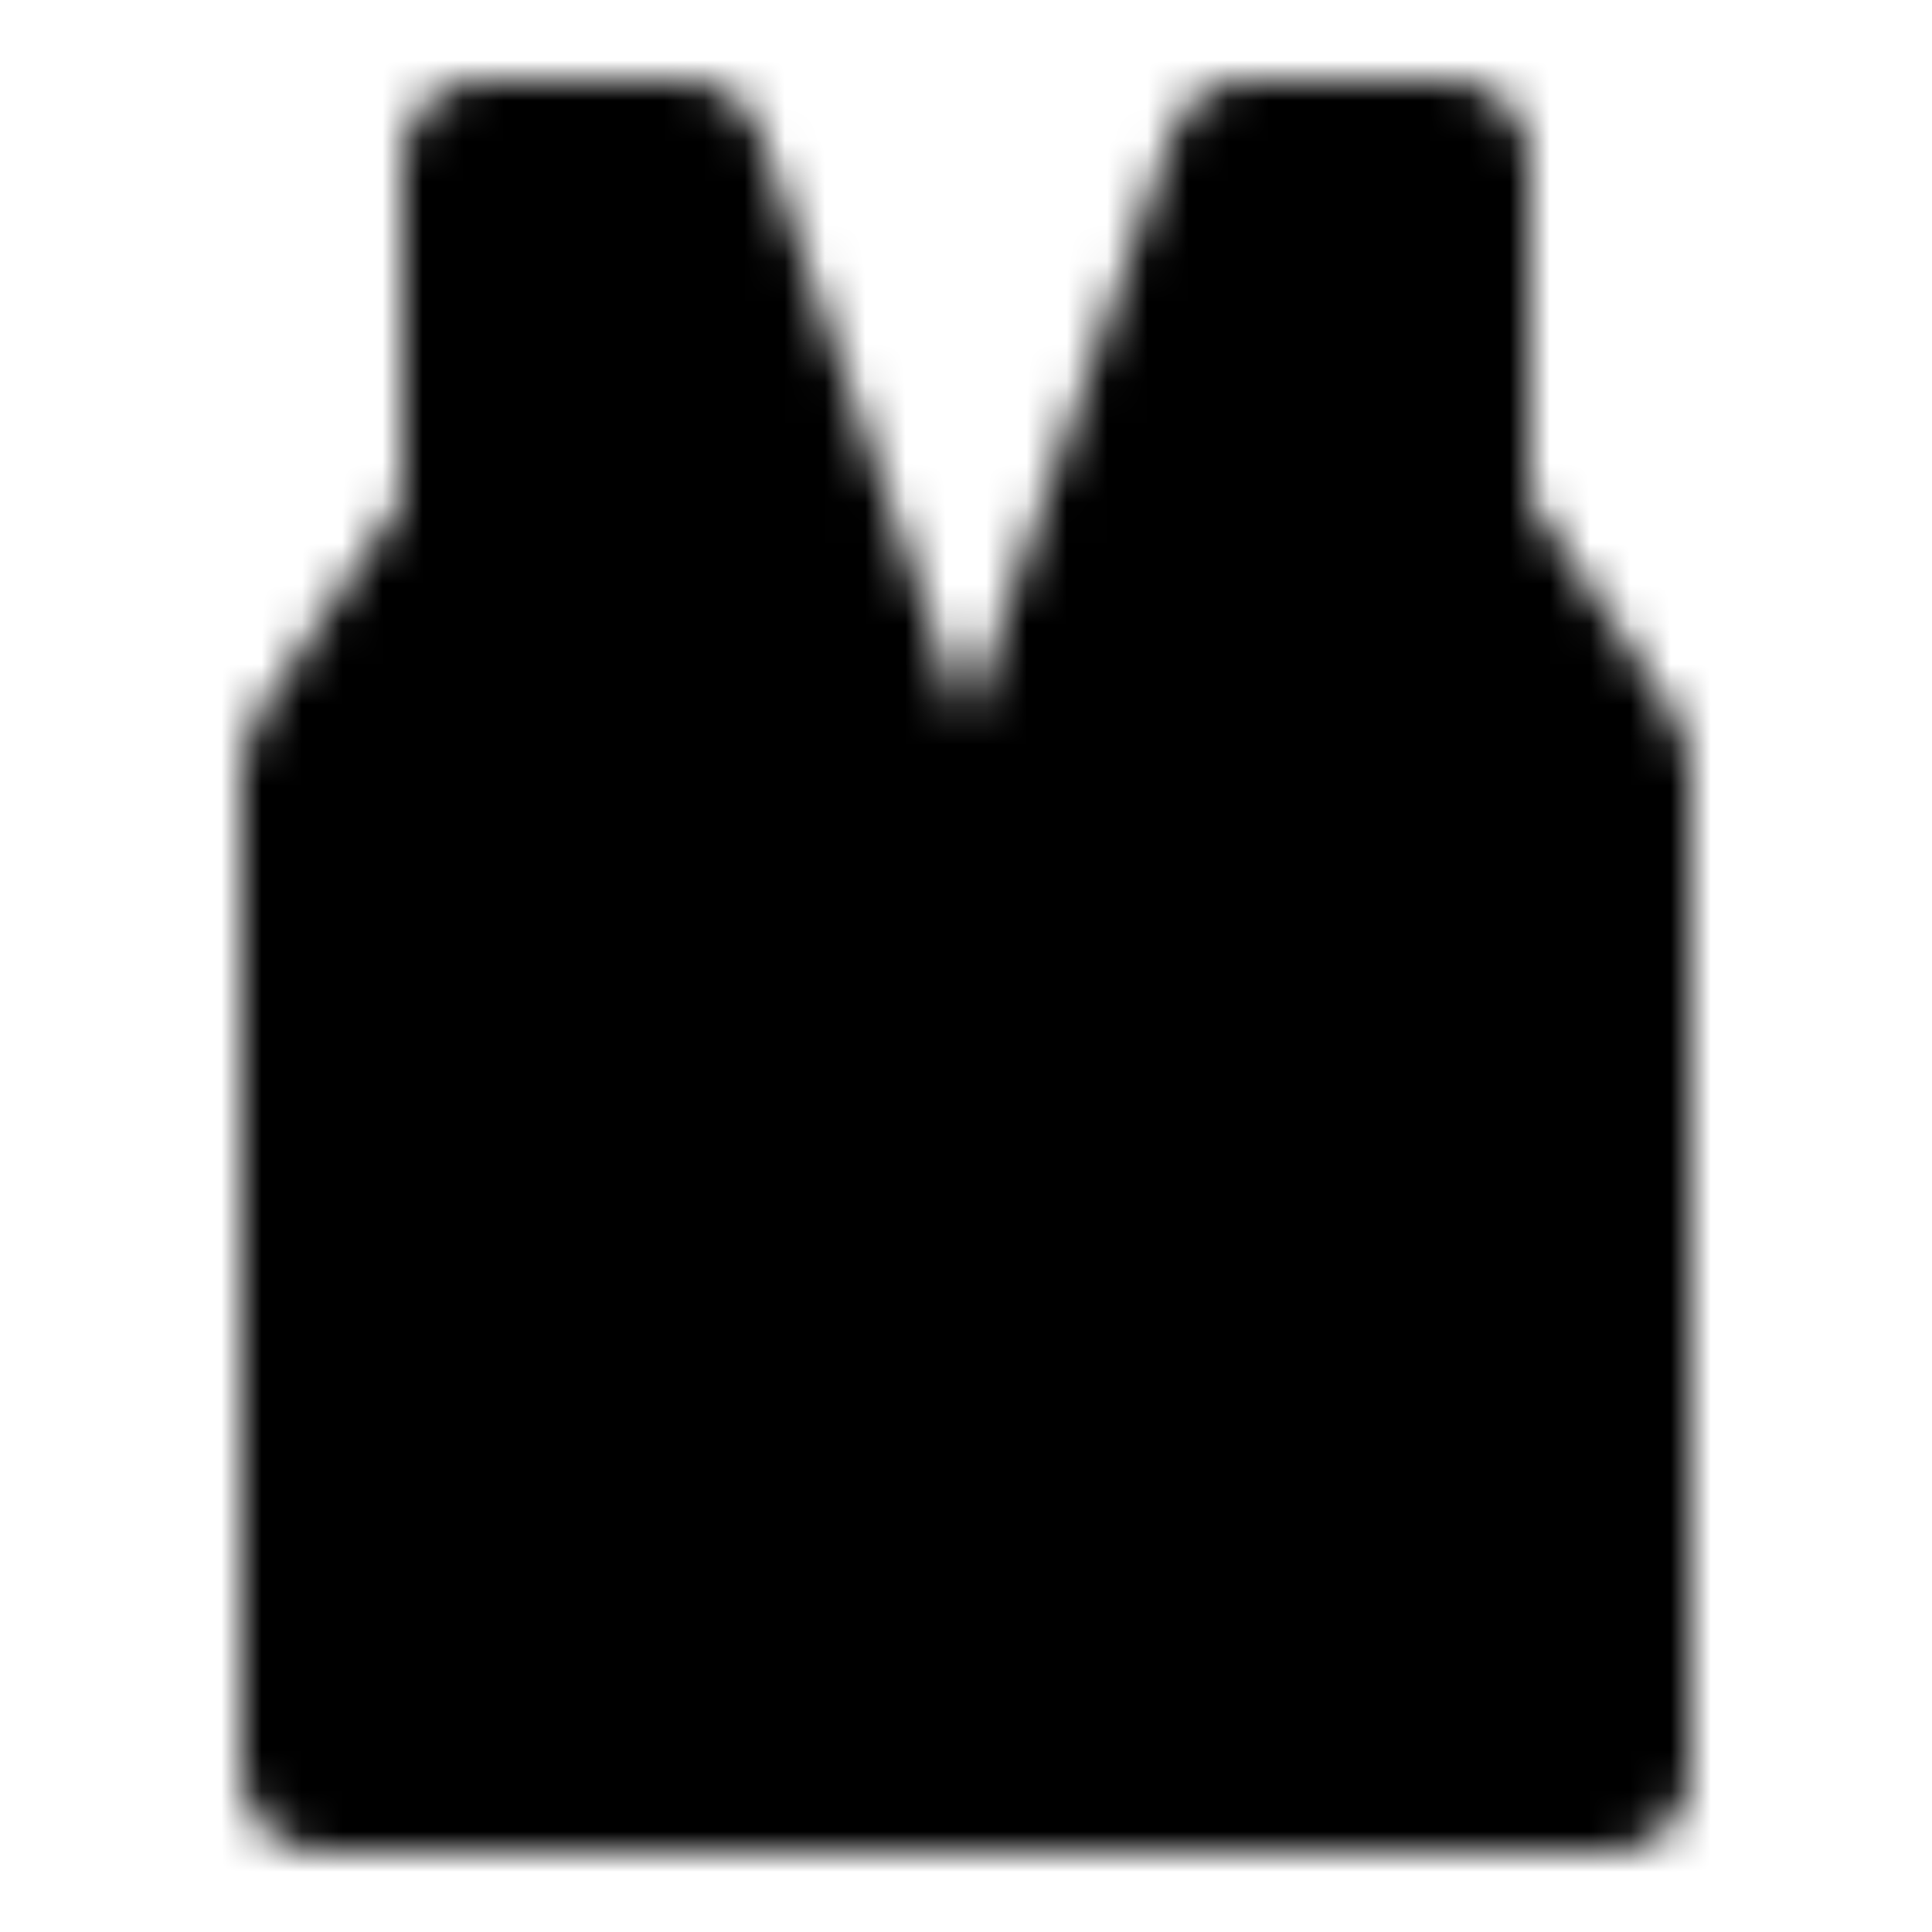 <svg xmlns="http://www.w3.org/2000/svg" width="1em" height="1em" viewBox="0 0 48 48"><defs><mask id="IconifyId195ad048a32870fdf133188"><path fill="#555" stroke="#fff" stroke-linecap="round" stroke-linejoin="round" stroke-width="4" d="M36 4h-5l-7 20v20h16V19l-4-6zM12 4h5l7 20v20H8V19l4-6z"/></mask></defs><path fill="currentColor" d="M0 0h48v48H0z" mask="url(#IconifyId195ad048a32870fdf133188)"/></svg>